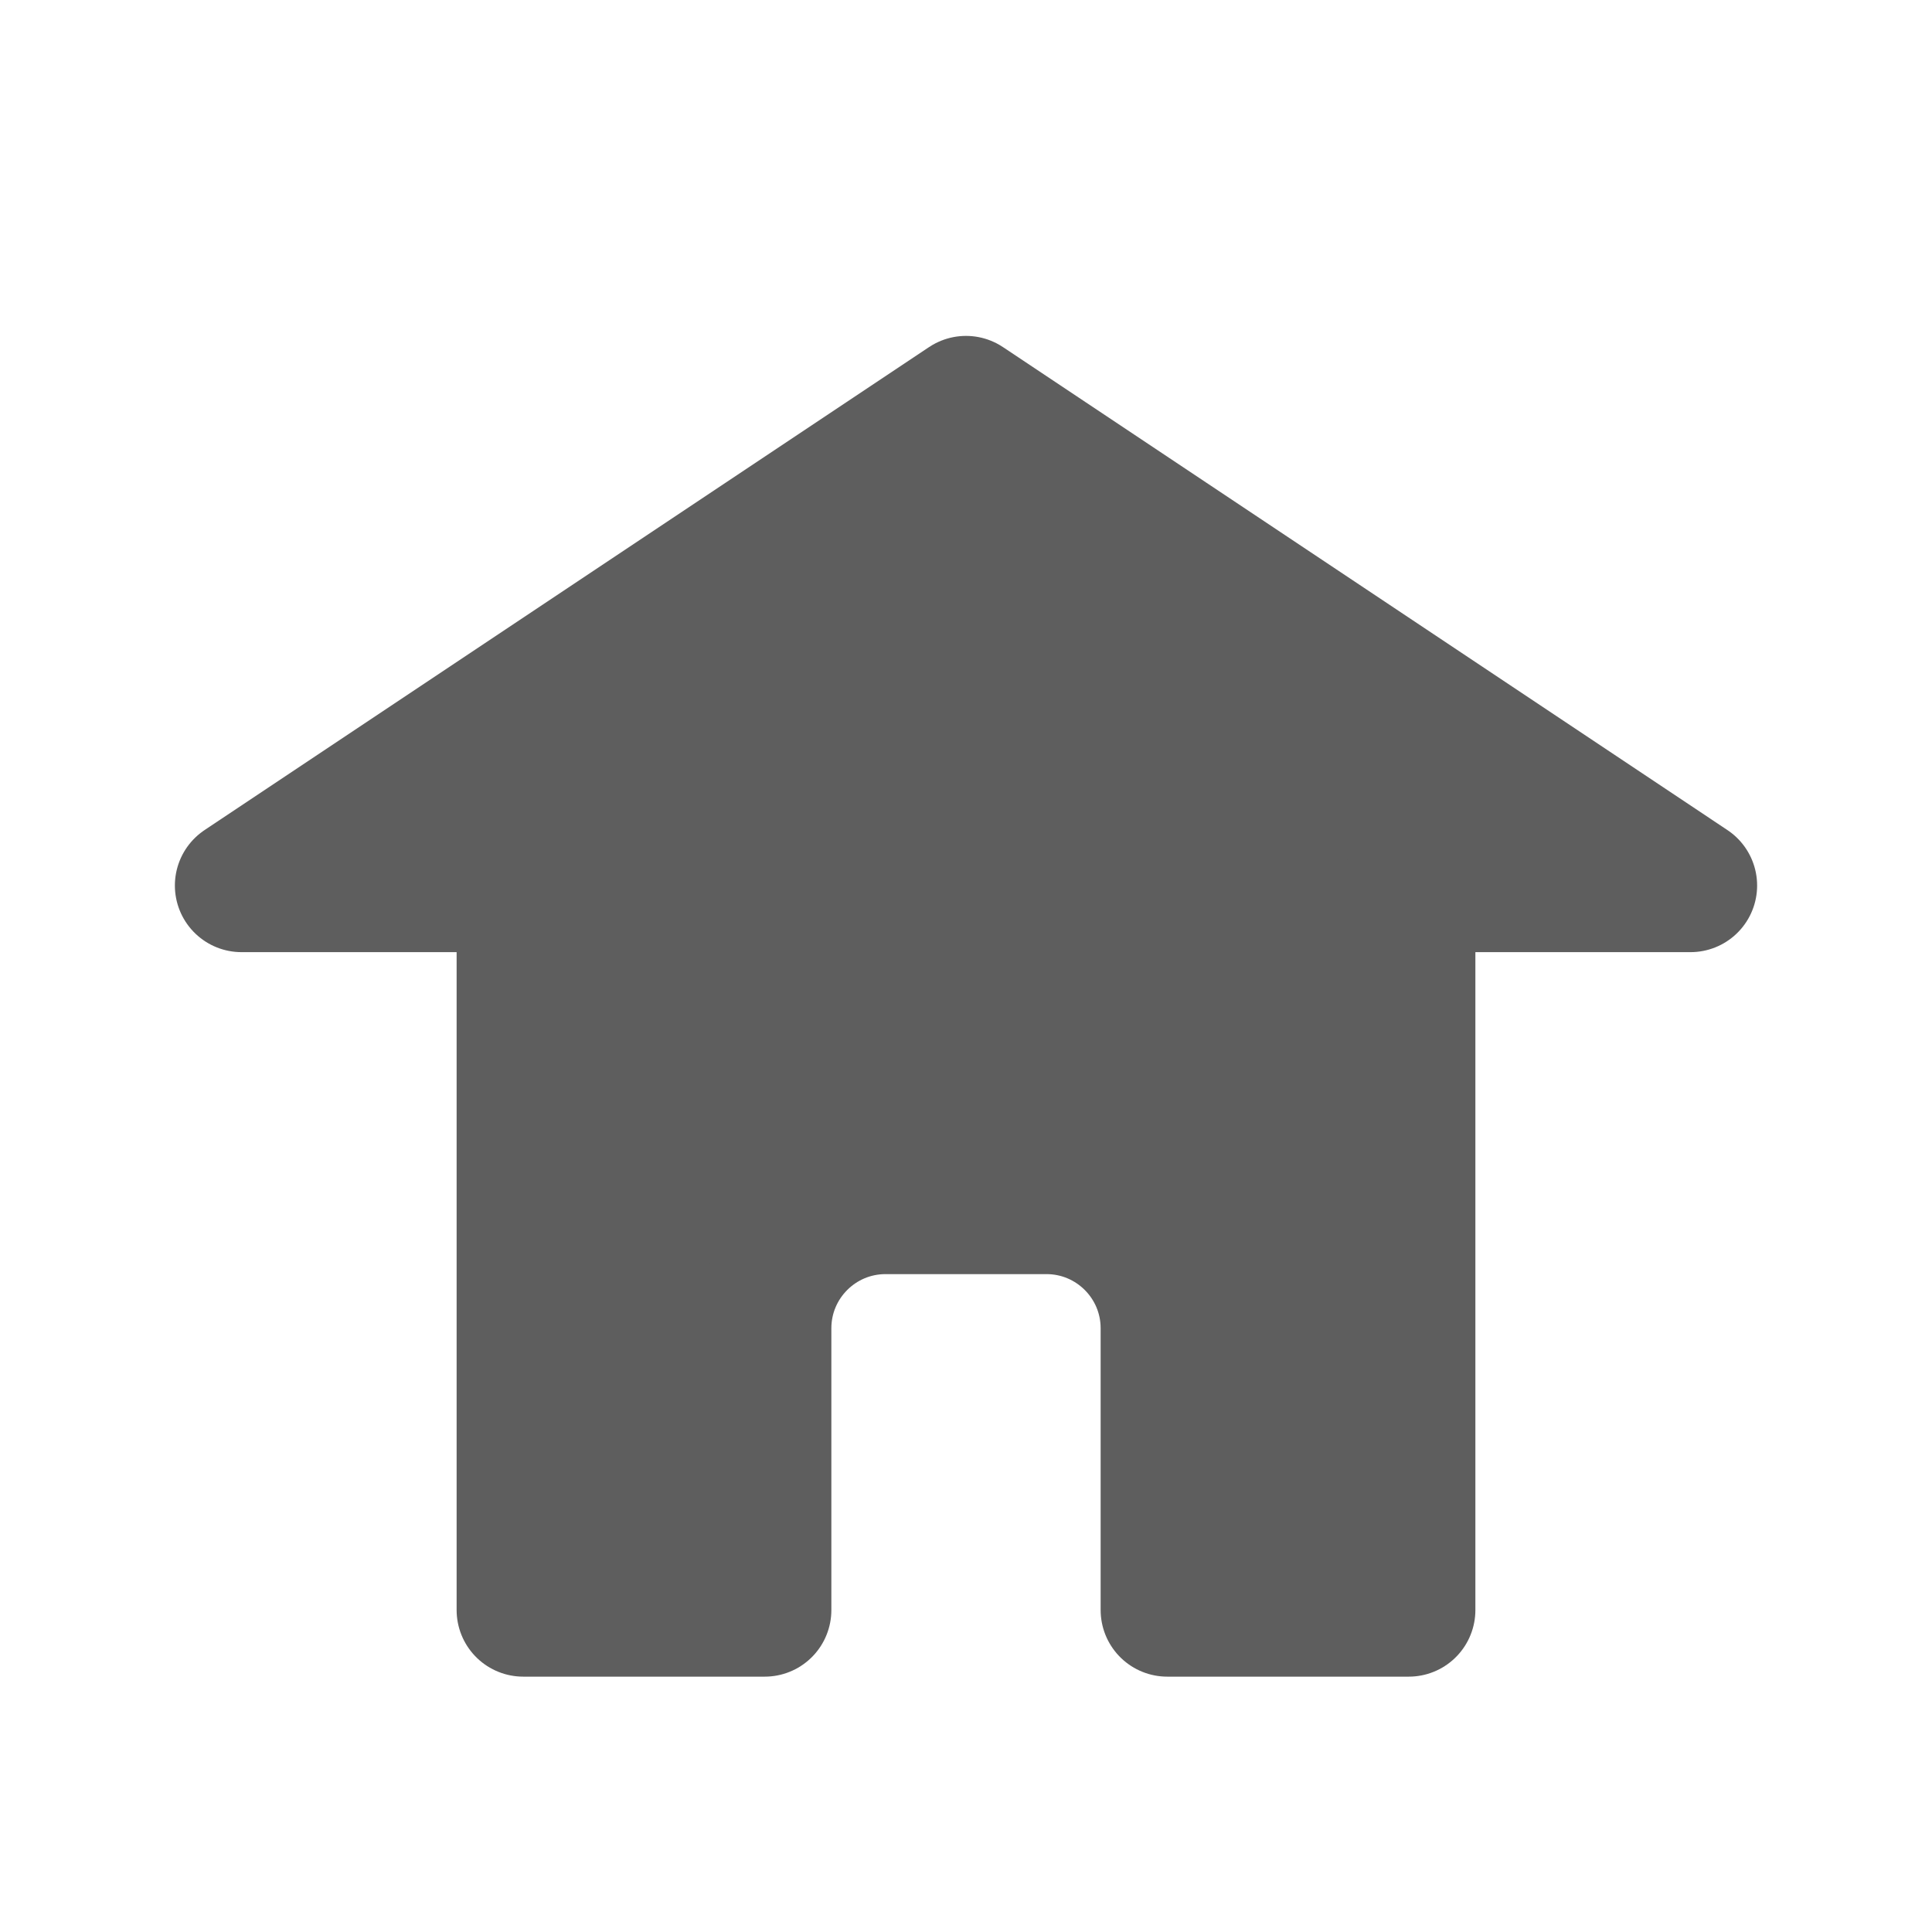 <svg width="29" height="29" viewBox="0 0 29 29" fill="none" xmlns="http://www.w3.org/2000/svg">
<path d="M7.854 24.167V13.292H3.625L14.5 6.042L25.375 13.292H21.146V24.167H17.521V19.938C17.521 18.937 16.709 18.125 15.708 18.125H13.292C12.291 18.125 11.479 18.937 11.479 19.938V24.167H7.854Z" fill="#5E5E5E" stroke="#5E5E5E" stroke-width="2" stroke-linecap="round" stroke-linejoin="round"/>
</svg>
